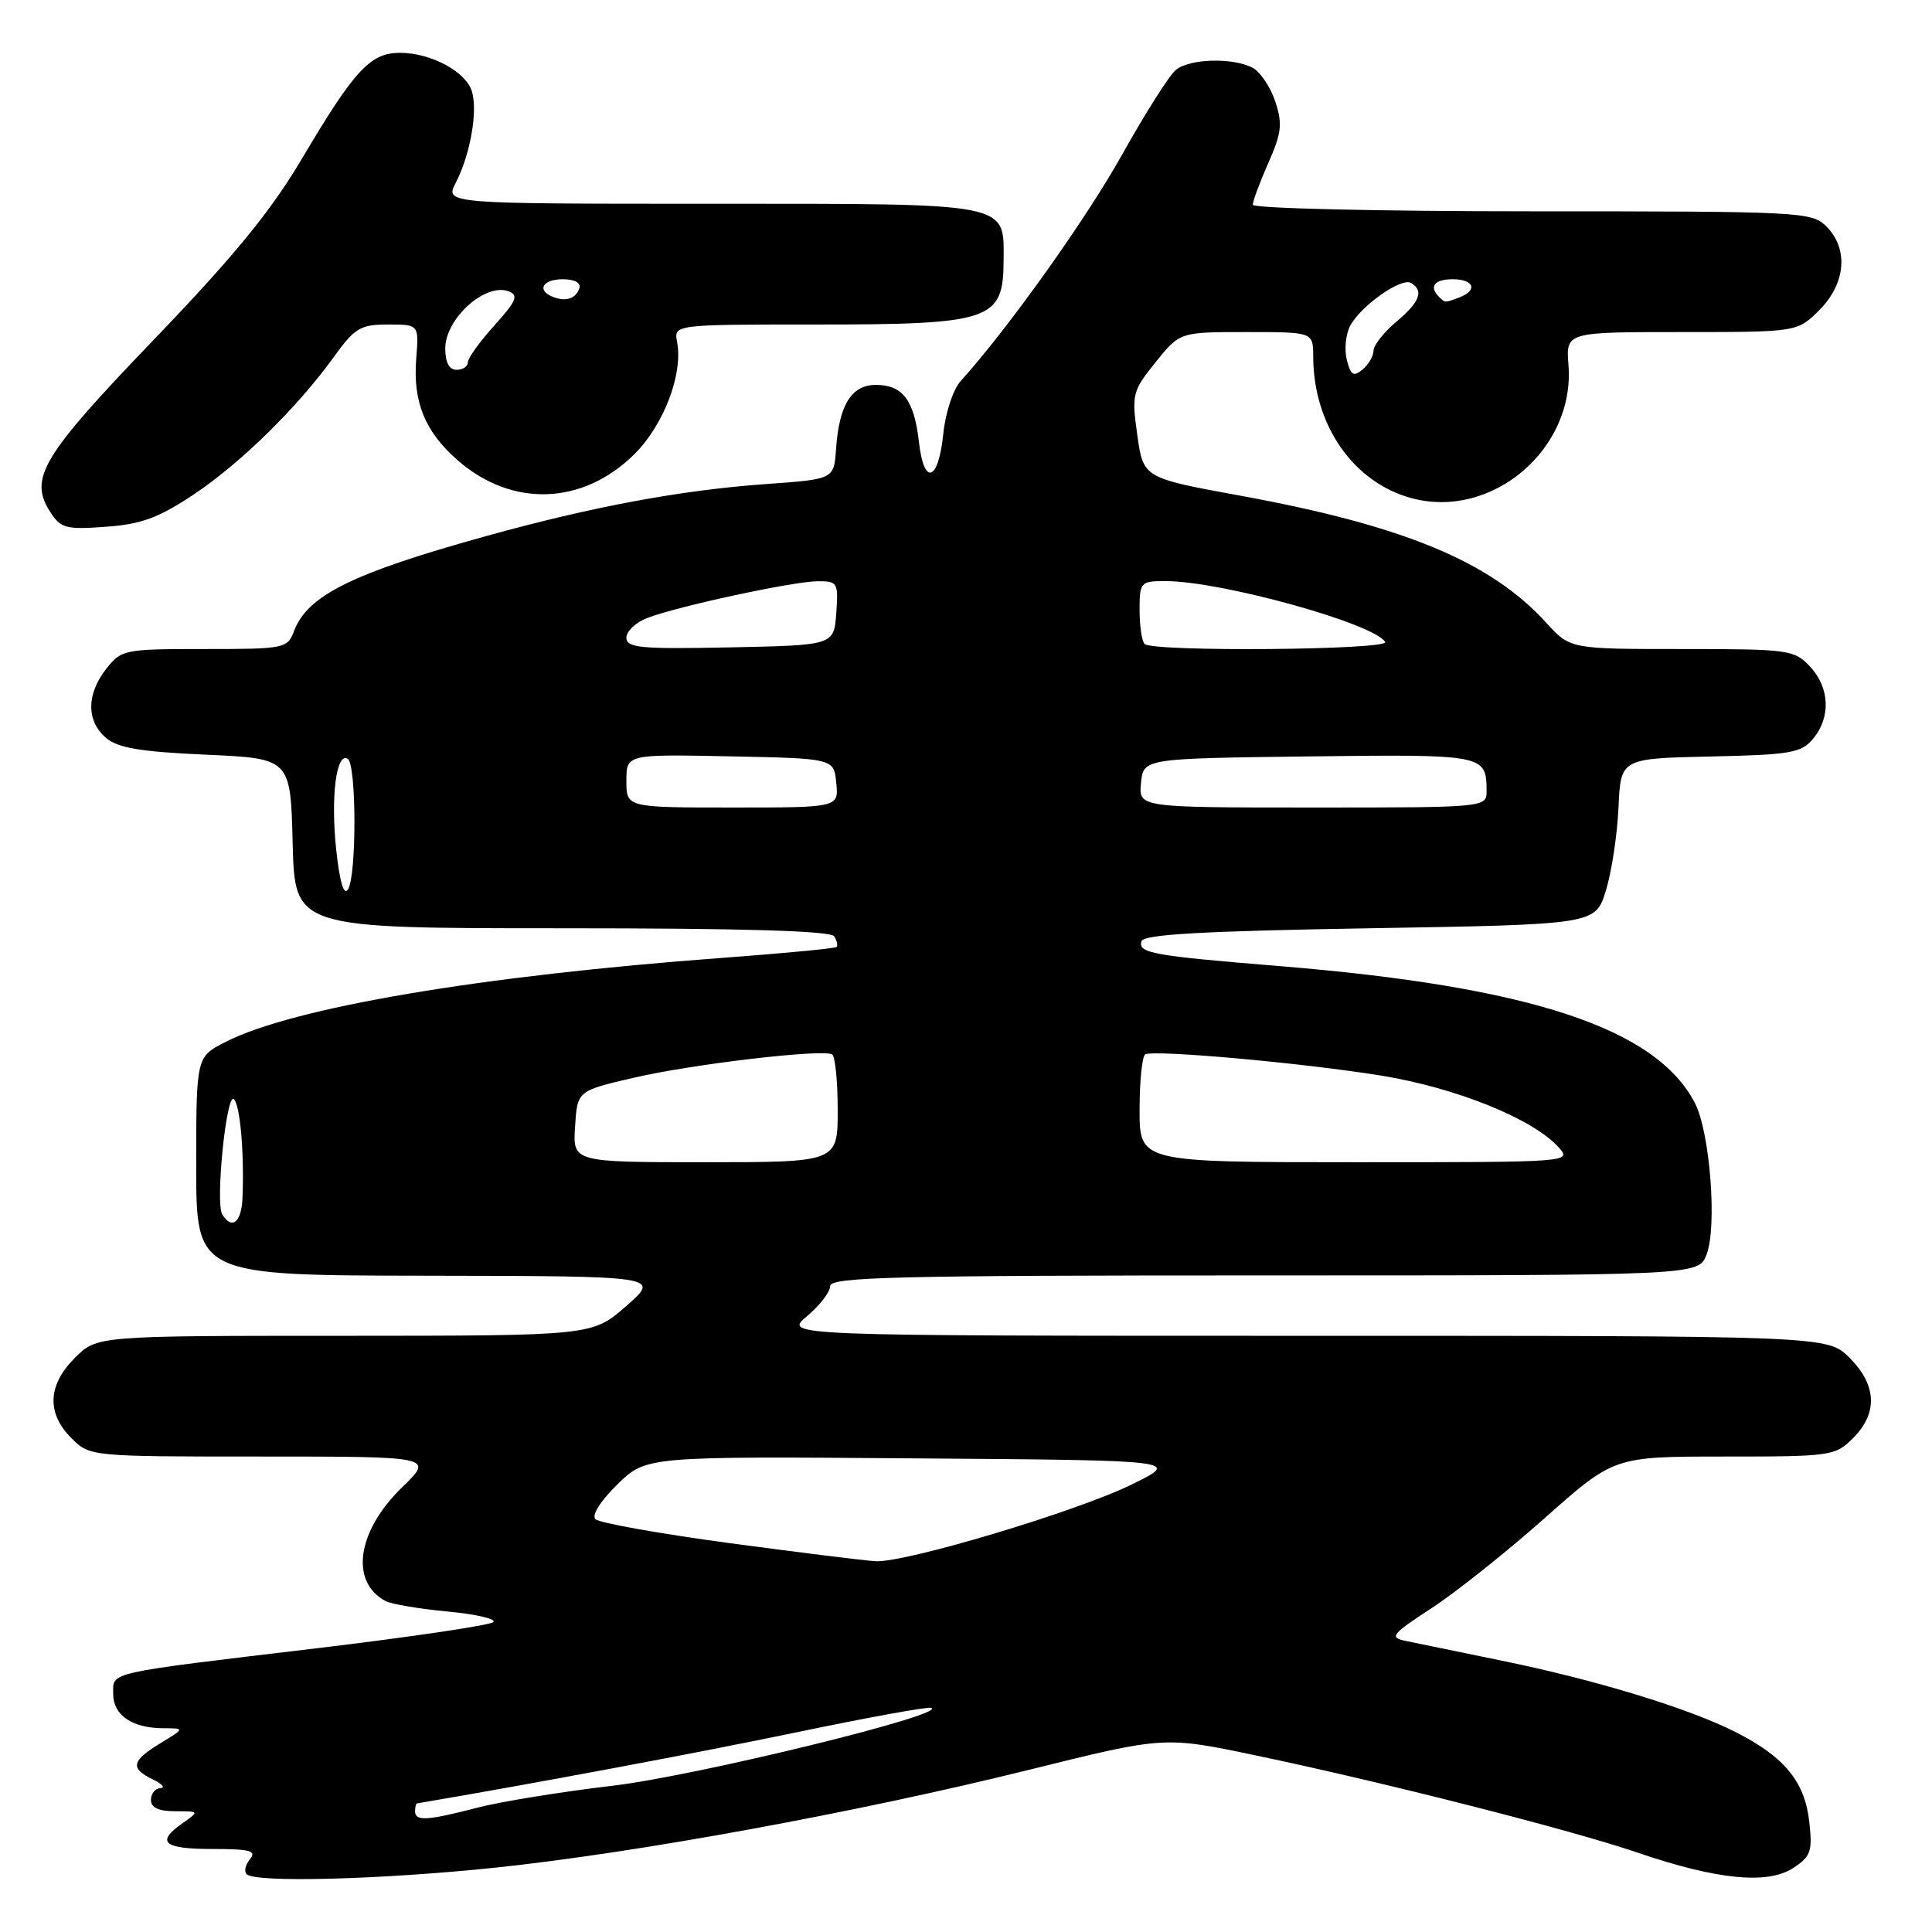 <?xml version="1.0" encoding="UTF-8" standalone="no"?>
<!DOCTYPE svg PUBLIC "-//W3C//DTD SVG 1.1//EN" "http://www.w3.org/Graphics/SVG/1.1/DTD/svg11.dtd" >
<svg xmlns="http://www.w3.org/2000/svg" xmlns:xlink="http://www.w3.org/1999/xlink" version="1.1" viewBox="0 0 256 256">
 <g >
 <path fill="currentColor"
d=" M 65.67 247.47 C 84.48 245.49 113.71 240.13 136.39 234.50 C 154.27 230.06 154.27 230.06 166.39 232.60 C 183.51 236.19 208.17 242.47 216.98 245.48 C 227.47 249.07 234.22 249.74 237.59 247.53 C 239.96 245.98 240.18 245.33 239.73 241.34 C 239.14 236.07 236.43 232.78 230.00 229.52 C 223.78 226.36 211.47 222.60 199.00 220.05 C 193.22 218.86 187.45 217.68 186.16 217.41 C 184.07 216.97 184.45 216.50 189.66 213.11 C 192.87 211.02 199.63 205.64 204.69 201.15 C 213.87 193.00 213.87 193.00 228.48 193.00 C 242.66 193.00 243.16 192.93 245.55 190.55 C 248.85 187.24 248.68 183.53 245.08 179.92 C 242.15 177.00 242.15 177.00 173.00 177.00 C 103.85 177.00 103.85 177.00 106.92 174.41 C 108.62 172.99 110.00 171.19 110.00 170.41 C 110.00 169.21 118.67 169.00 167.52 169.00 C 225.05 169.00 225.05 169.00 226.12 166.25 C 227.55 162.60 226.59 150.05 224.59 146.17 C 219.45 136.23 202.73 130.72 169.50 128.01 C 152.71 126.64 150.74 126.29 151.26 124.71 C 151.56 123.81 159.39 123.37 181.54 123.00 C 211.41 122.50 211.41 122.50 212.79 118.00 C 213.55 115.53 214.30 110.58 214.46 107.00 C 214.75 100.50 214.75 100.50 226.63 100.24 C 237.29 100.01 238.68 99.77 240.25 97.88 C 242.62 95.03 242.45 91.11 239.83 88.31 C 237.74 86.10 237.03 86.00 222.85 86.00 C 208.05 86.00 208.05 86.00 204.87 82.50 C 197.51 74.42 186.02 69.65 164.40 65.69 C 151.50 63.33 151.50 63.33 150.70 57.67 C 149.94 52.24 150.04 51.83 153.12 48.00 C 156.33 44.00 156.33 44.00 165.17 44.00 C 174.00 44.00 174.00 44.00 174.01 47.25 C 174.02 56.31 179.32 63.93 187.04 66.01 C 197.68 68.88 208.72 59.51 207.83 48.36 C 207.49 44.00 207.49 44.00 222.82 44.00 C 238.15 44.00 238.15 44.00 241.08 41.08 C 244.58 37.57 244.97 32.97 242.00 30.00 C 240.07 28.07 238.67 28.00 203.00 28.00 C 182.59 28.00 166.00 27.61 166.00 27.13 C 166.00 26.65 166.93 24.15 168.06 21.59 C 169.82 17.62 169.96 16.40 168.98 13.45 C 168.35 11.55 167.01 9.54 165.99 8.99 C 163.40 7.61 157.69 7.75 155.82 9.25 C 154.96 9.94 151.75 15.00 148.68 20.50 C 143.91 29.04 133.55 43.57 127.30 50.49 C 126.30 51.58 125.28 54.68 125.00 57.41 C 124.35 63.81 122.43 64.48 121.76 58.54 C 121.13 53.01 119.61 51.00 116.05 51.00 C 112.83 51.00 111.18 53.66 110.78 59.50 C 110.50 63.50 110.50 63.50 101.50 64.14 C 90.27 64.94 78.53 67.12 64.43 71.03 C 46.66 75.96 40.76 78.88 38.96 83.62 C 38.08 85.93 37.72 86.00 27.10 86.00 C 16.46 86.00 16.09 86.07 14.07 88.63 C 11.45 91.98 11.43 95.53 14.03 97.76 C 15.60 99.11 18.57 99.61 27.28 100.00 C 38.50 100.50 38.50 100.50 38.78 111.75 C 39.07 123.00 39.07 123.00 74.47 123.00 C 98.47 123.00 110.09 123.34 110.54 124.07 C 110.90 124.65 111.04 125.29 110.85 125.48 C 110.66 125.67 103.86 126.32 95.75 126.92 C 63.69 129.29 38.83 133.50 29.89 138.06 C 26.00 140.04 26.00 140.04 26.00 154.52 C 26.00 169.00 26.00 169.00 56.75 169.04 C 87.50 169.09 87.50 169.09 83.00 173.04 C 78.50 176.99 78.50 176.99 45.67 177.00 C 12.85 177.00 12.85 177.00 9.92 179.92 C 6.32 183.53 6.15 187.24 9.45 190.55 C 11.91 193.00 11.91 193.00 34.69 193.00 C 57.48 193.00 57.48 193.00 53.27 197.09 C 47.31 202.87 46.33 209.59 51.07 212.14 C 51.86 212.56 55.59 213.19 59.36 213.54 C 63.13 213.90 65.83 214.53 65.36 214.94 C 64.89 215.36 54.38 216.92 42.00 218.40 C 13.69 221.78 15.00 221.49 15.00 224.48 C 15.00 227.28 17.54 229.00 21.68 229.00 C 24.50 229.01 24.50 229.01 21.25 230.99 C 17.41 233.33 17.21 234.31 20.25 235.78 C 21.49 236.38 21.94 236.90 21.25 236.93 C 20.56 236.97 20.00 237.68 20.00 238.50 C 20.00 239.52 21.02 240.00 23.22 240.00 C 26.42 240.00 26.43 240.01 24.22 241.56 C 20.60 244.09 21.63 245.00 28.12 245.00 C 33.13 245.00 34.04 245.24 33.13 246.34 C 32.52 247.08 32.31 247.98 32.68 248.34 C 33.83 249.50 50.57 249.05 65.67 247.47 Z  M 25.61 65.56 C 31.84 61.42 39.41 54.00 44.27 47.25 C 47.02 43.44 47.77 43.00 51.43 43.00 C 55.51 43.00 55.51 43.00 55.15 47.54 C 54.70 53.24 56.30 57.18 60.61 60.96 C 67.83 67.30 77.27 66.96 84.12 60.12 C 87.97 56.26 90.53 49.53 89.72 45.33 C 89.28 43.00 89.28 43.00 108.20 43.00 C 131.32 43.00 132.95 42.44 132.98 34.58 C 133.02 26.77 134.21 27.00 94.32 27.00 C 58.95 27.00 58.95 27.00 60.39 24.22 C 62.32 20.49 63.34 14.66 62.52 12.08 C 61.69 9.46 57.08 7.00 53.00 7.00 C 49.07 7.00 47.00 9.23 40.00 21.04 C 35.86 28.03 31.02 33.93 20.40 44.99 C 5.52 60.48 3.78 63.38 6.67 67.86 C 8.05 70.00 8.76 70.19 14.02 69.80 C 18.69 69.47 20.99 68.63 25.61 65.56 Z  M 55.00 240.00 C 55.00 239.45 55.11 238.98 55.25 238.96 C 70.33 236.41 92.50 232.26 105.50 229.55 C 114.85 227.60 122.90 226.13 123.38 226.30 C 125.82 227.10 92.21 235.33 81.16 236.62 C 74.38 237.42 66.29 238.73 63.20 239.54 C 56.57 241.26 55.00 241.35 55.00 240.00 Z  M 96.65 204.47 C 87.38 203.22 79.39 201.79 78.90 201.30 C 78.37 200.77 79.57 198.88 81.81 196.69 C 85.61 192.97 85.61 192.97 121.06 193.24 C 156.50 193.50 156.50 193.50 149.92 196.72 C 142.59 200.31 120.00 207.07 116.04 206.87 C 114.64 206.80 105.92 205.71 96.65 204.47 Z  M 29.45 160.92 C 28.51 159.39 30.01 144.60 31.00 145.65 C 31.83 146.51 32.38 152.85 32.13 158.75 C 32.00 161.97 30.73 163.00 29.45 160.92 Z  M 76.20 149.27 C 76.50 144.54 76.50 144.54 84.00 142.80 C 91.75 141.00 108.93 138.98 110.25 139.71 C 110.66 139.93 111.00 143.24 111.00 147.06 C 111.00 154.00 111.00 154.00 93.45 154.00 C 75.89 154.00 75.89 154.00 76.20 149.27 Z  M 151.00 147.06 C 151.00 143.24 151.34 139.94 151.75 139.71 C 152.94 139.07 172.59 140.84 183.00 142.52 C 192.88 144.12 203.09 148.23 206.48 151.98 C 208.31 154.00 208.31 154.00 179.65 154.00 C 151.00 154.00 151.00 154.00 151.00 147.06 Z  M 44.55 112.60 C 43.80 105.59 44.56 99.61 46.08 100.55 C 47.24 101.27 47.27 116.03 46.11 117.85 C 45.56 118.73 45.01 116.87 44.55 112.60 Z  M 83.00 103.47 C 83.00 99.94 83.00 99.94 96.75 100.22 C 110.50 100.50 110.50 100.50 110.81 103.75 C 111.13 107.00 111.13 107.00 97.06 107.00 C 83.00 107.00 83.00 107.00 83.00 103.47 Z  M 151.19 103.75 C 151.50 100.50 151.50 100.50 173.43 100.23 C 196.72 99.94 196.95 99.99 196.98 104.75 C 197.00 107.00 197.00 107.00 173.94 107.00 C 150.87 107.00 150.87 107.00 151.19 103.75 Z  M 83.00 84.50 C 83.00 83.65 84.24 82.47 85.75 81.89 C 89.76 80.34 105.04 77.05 108.31 77.02 C 110.99 77.00 111.10 77.18 110.81 81.25 C 110.50 85.50 110.50 85.50 96.75 85.78 C 84.87 86.02 83.00 85.85 83.00 84.50 Z  M 151.67 85.33 C 151.30 84.97 151.00 82.94 151.00 80.83 C 151.00 77.13 151.12 77.00 154.43 77.00 C 161.81 77.00 182.02 82.60 183.54 85.06 C 184.20 86.13 152.73 86.40 151.67 85.33 Z  M 178.46 47.68 C 178.11 46.31 178.32 44.28 178.91 43.16 C 180.35 40.48 185.72 36.71 186.99 37.50 C 188.70 38.55 188.13 40.02 185.00 42.65 C 183.35 44.04 182.00 45.76 182.00 46.47 C 182.00 47.18 181.34 48.30 180.54 48.97 C 179.34 49.96 178.97 49.73 178.46 47.68 Z  M 190.67 39.33 C 189.31 37.97 190.07 37.00 192.50 37.00 C 195.29 37.00 195.85 38.46 193.42 39.39 C 191.46 40.14 191.48 40.14 190.67 39.33 Z  M 59.00 46.17 C 59.00 42.20 64.33 37.42 67.42 38.61 C 68.75 39.12 68.41 39.91 65.51 43.12 C 63.58 45.26 62.00 47.45 62.00 48.00 C 62.00 48.55 61.33 49.00 60.50 49.00 C 59.52 49.00 59.00 48.02 59.00 46.17 Z  M 73.25 39.33 C 71.07 38.46 71.90 37.00 74.58 37.00 C 76.13 37.00 77.01 37.48 76.77 38.19 C 76.30 39.59 74.98 40.02 73.25 39.33 Z "/>
</g>
</svg>